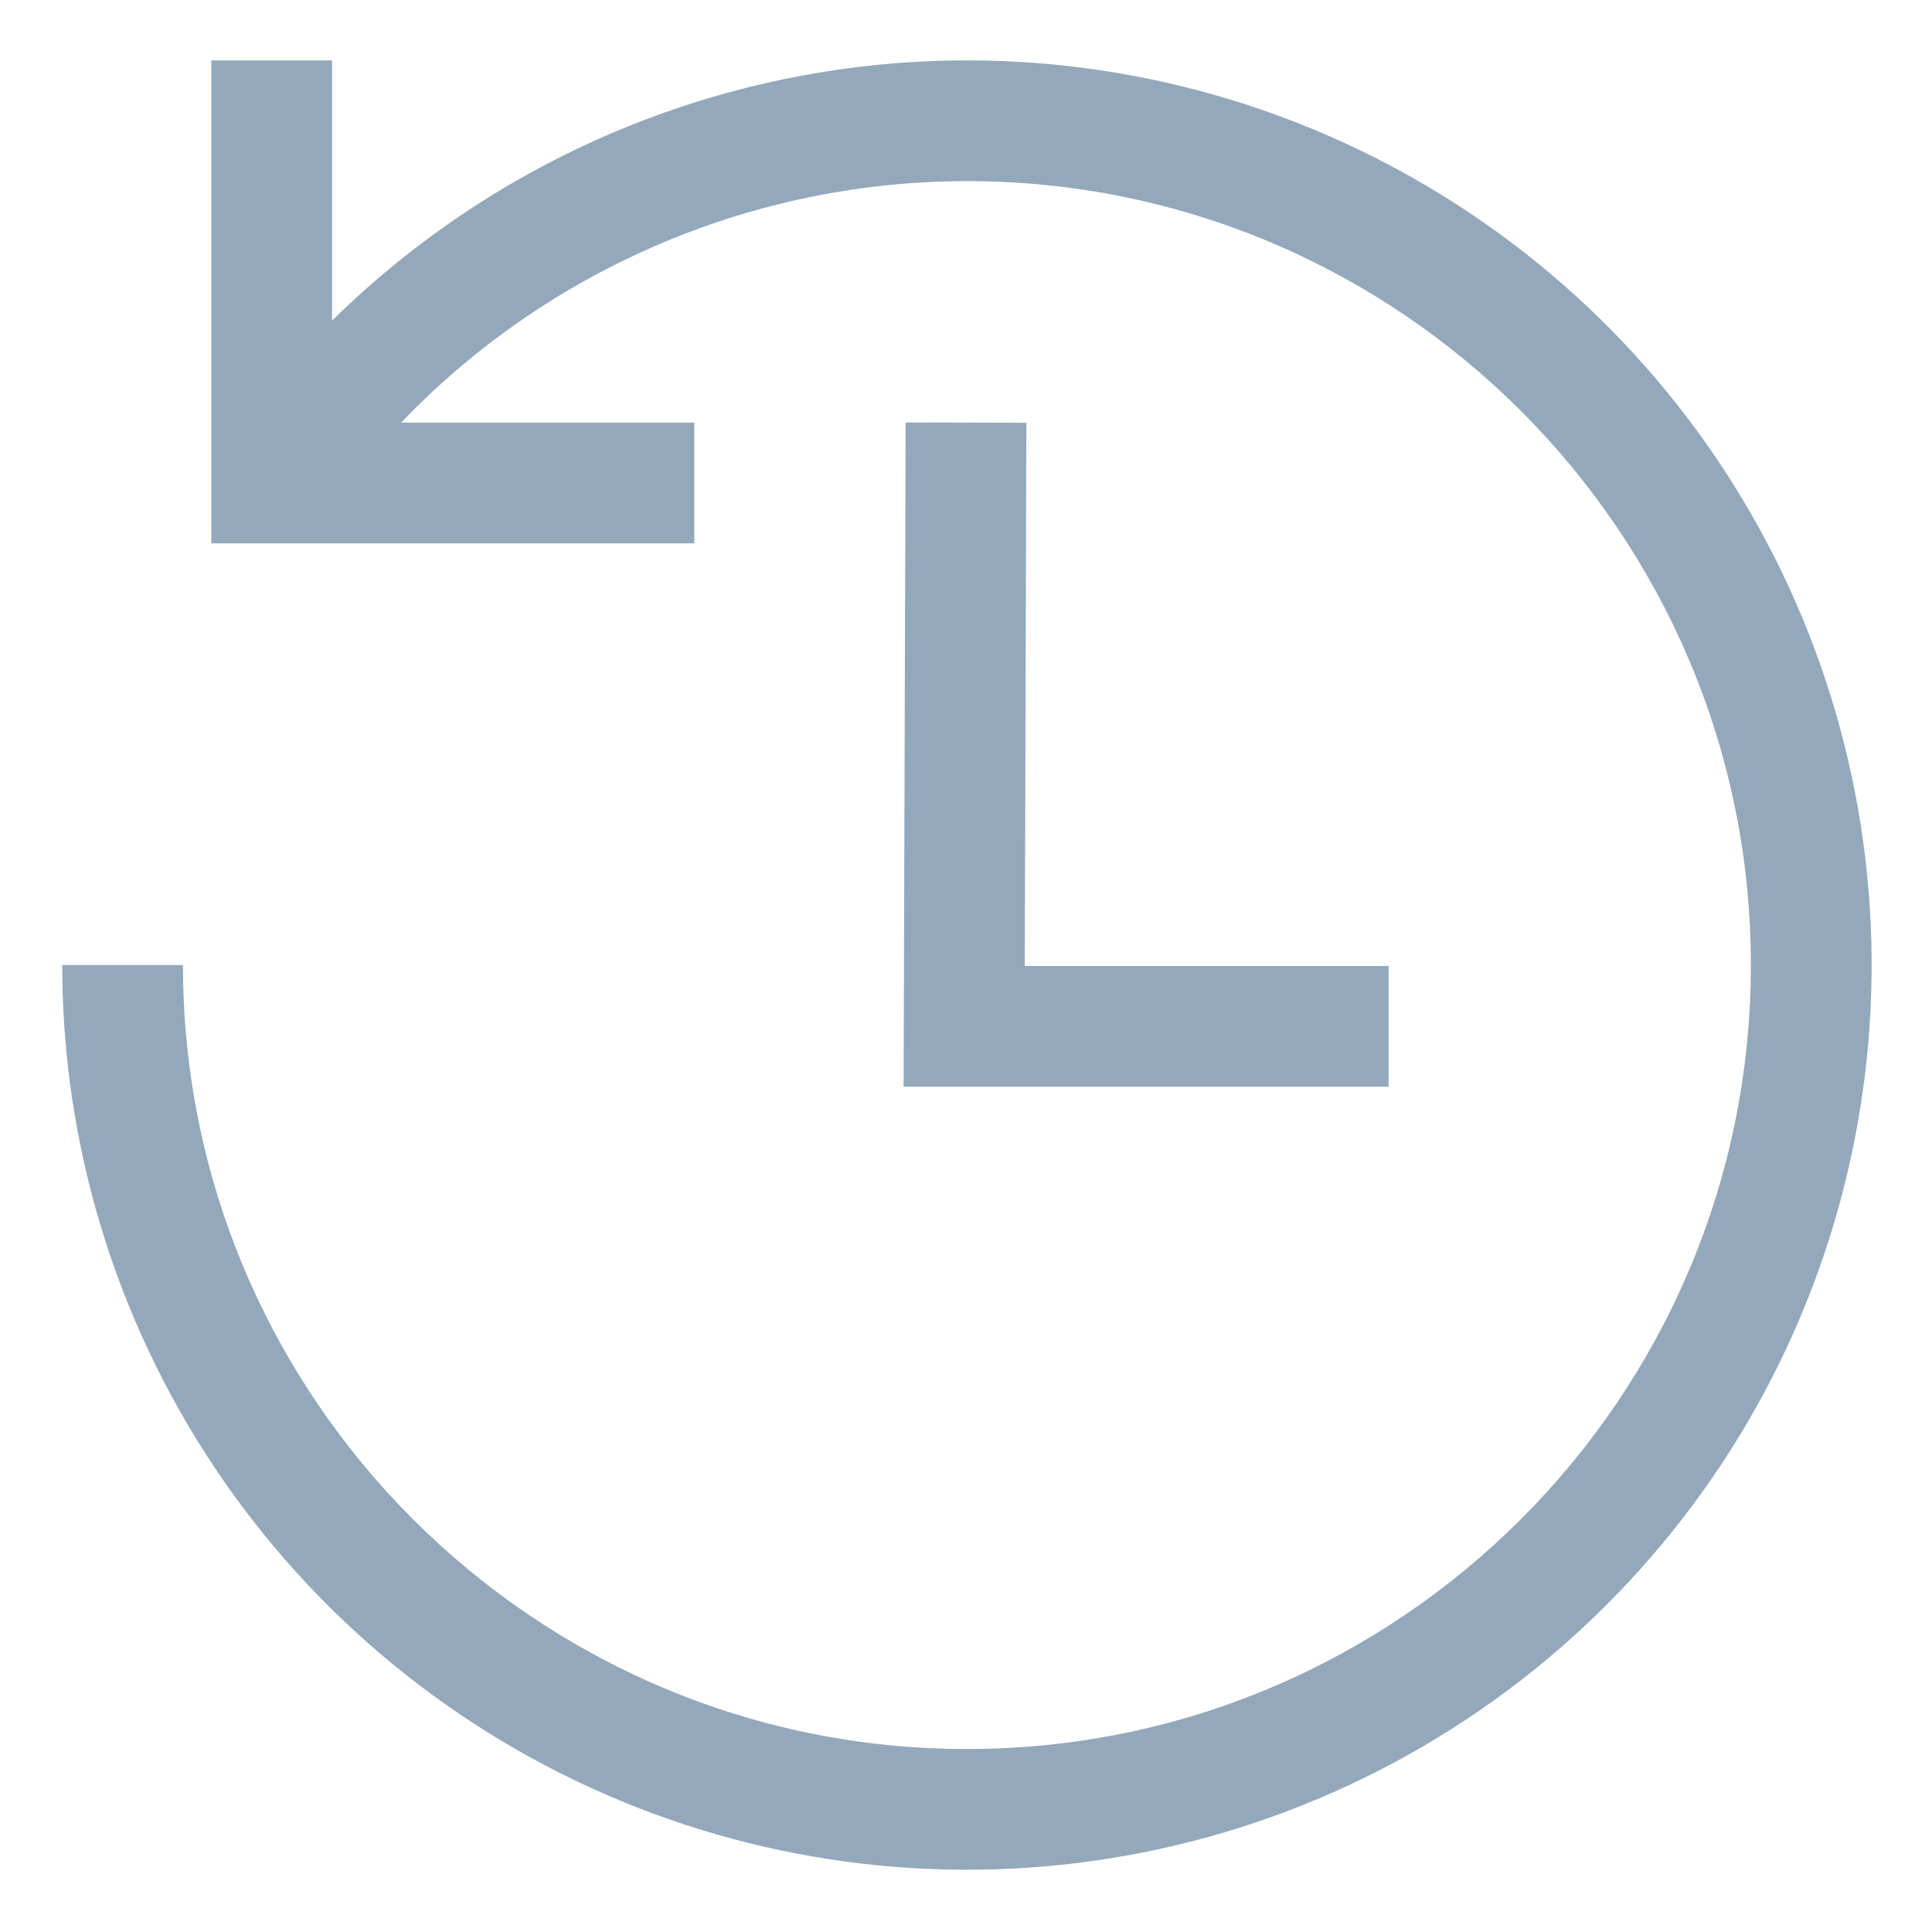 <svg width="24" height="24" viewBox="0 0 24 24" fill="none" xmlns="http://www.w3.org/2000/svg">
<path d="M12.012 0.75C9.06 0.752 6.228 1.913 4.125 3.983V0.75H2.625V6.75H8.625V5.25H4.982C5.891 4.302 6.983 3.548 8.191 3.033C9.399 2.517 10.698 2.251 12.012 2.25C17.381 2.25 21.75 6.619 21.75 11.988C21.75 17.358 17.381 21.727 12.012 21.727C6.642 21.727 2.273 17.358 2.273 11.988H0.773C0.773 14.211 1.433 16.384 2.667 18.232C3.902 20.08 5.657 21.52 7.711 22.371C9.765 23.222 12.024 23.444 14.204 23.011C16.384 22.577 18.387 21.507 19.958 19.935C21.53 18.363 22.6 16.361 23.034 14.181C23.468 12.001 23.245 9.741 22.395 7.688C21.544 5.634 20.104 3.879 18.255 2.644C16.407 1.409 14.234 0.75 12.012 0.75Z" fill="#94A8BB"/>
<path d="M11.25 5.248L11.225 13.5H17.25V12H12.73L12.75 5.252L11.25 5.248Z" fill="#94A8BB"/>
</svg>
